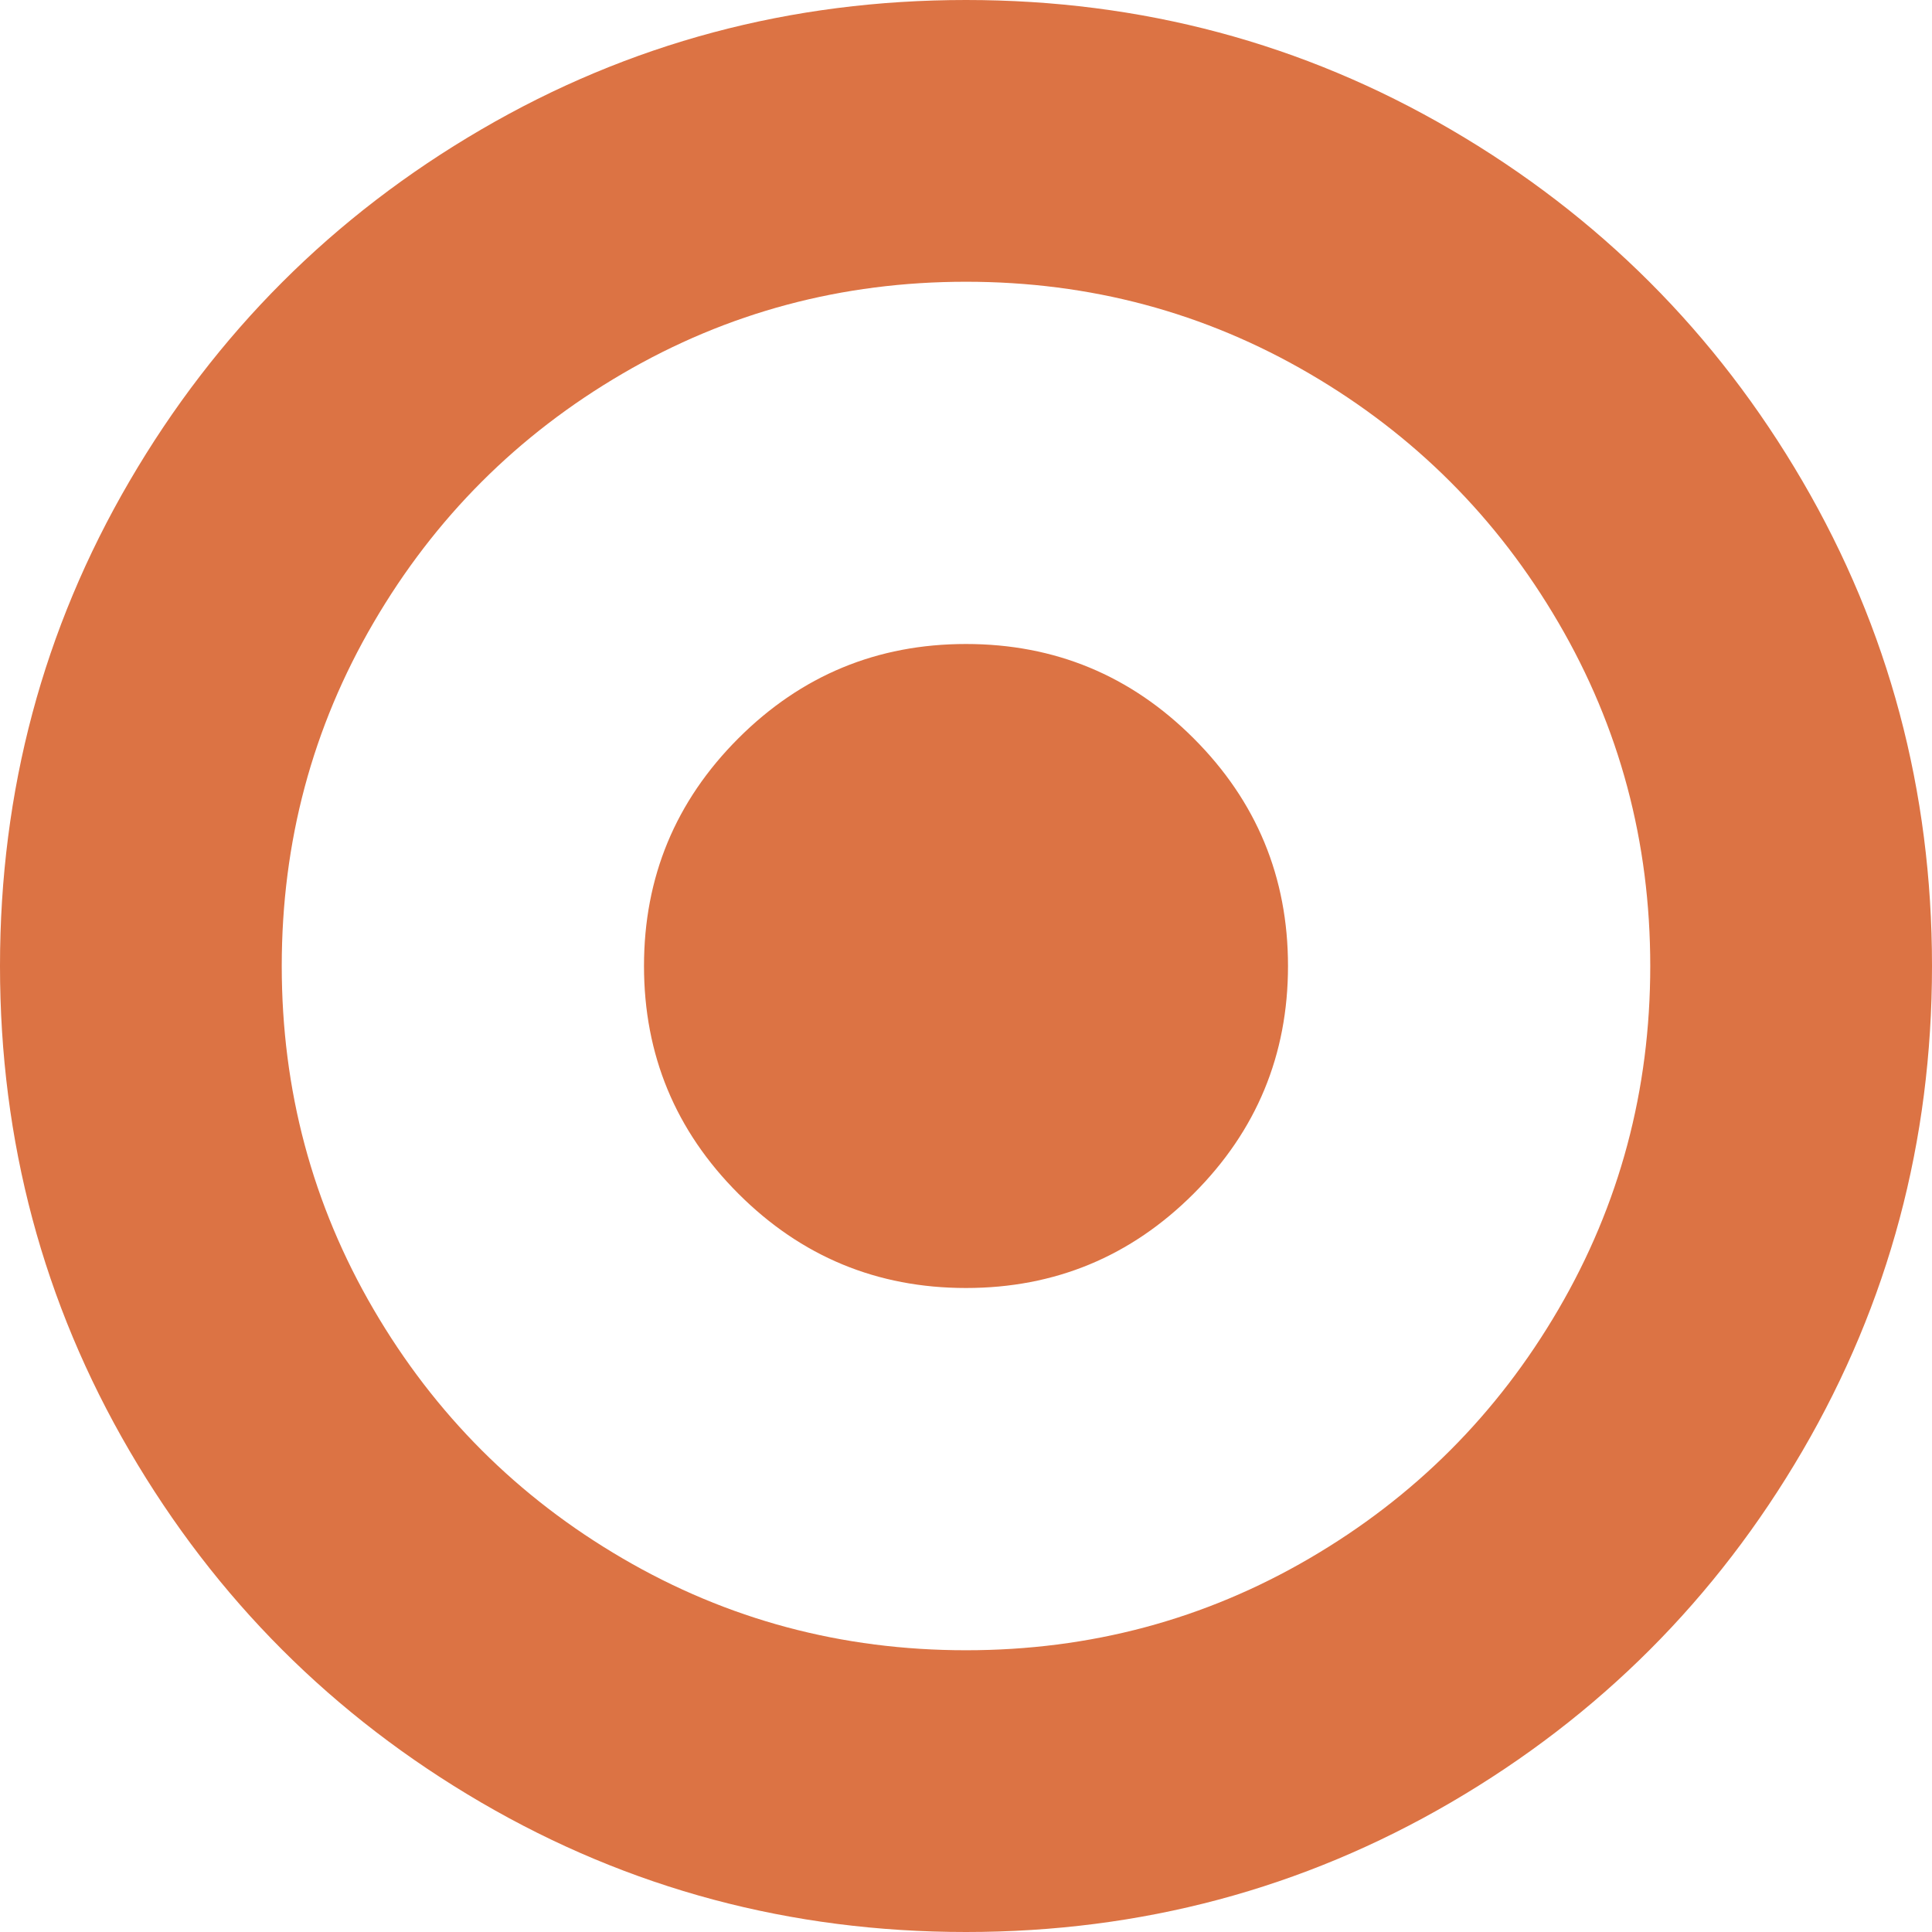 <svg width="24" height="24" viewBox="0 0 24 24" fill="none" xmlns="http://www.w3.org/2000/svg">
<path d="M16 12C16 13.104 15.609 14.047 14.828 14.828C14.047 15.609 13.104 16 12 16C10.896 16 9.953 15.609 9.172 14.828C8.391 14.047 8 13.104 8 12C8 10.896 8.391 9.953 9.172 9.172C9.953 8.391 10.896 8 12 8C13.104 8 14.047 8.391 14.828 9.172C15.609 9.953 16 10.896 16 12ZM12 3.5C10.458 3.5 9.036 3.88 7.734 4.641C6.432 5.401 5.401 6.432 4.641 7.734C3.88 9.036 3.5 10.458 3.5 12C3.5 13.542 3.88 14.963 4.641 16.266C5.401 17.568 6.432 18.599 7.734 19.359C9.036 20.12 10.458 20.5 12 20.5C13.542 20.5 14.963 20.12 16.266 19.359C17.568 18.599 18.599 17.568 19.359 16.266C20.12 14.963 20.5 13.542 20.5 12C20.5 10.458 20.12 9.036 19.359 7.734C18.599 6.432 17.568 5.401 16.266 4.641C14.963 3.88 13.542 3.5 12 3.5ZM24 12C24 14.177 23.463 16.185 22.391 18.023C21.318 19.862 19.862 21.318 18.023 22.391C16.185 23.463 14.177 24 12 24C9.823 24 7.815 23.463 5.977 22.391C4.138 21.318 2.682 19.862 1.609 18.023C0.536 16.185 0 14.177 0 12C0 9.823 0.536 7.815 1.609 5.977C2.682 4.138 4.138 2.682 5.977 1.609C7.815 0.536 9.823 0 12 0C14.177 0 16.185 0.536 18.023 1.609C19.862 2.682 21.318 4.138 22.391 5.977C23.463 7.815 24 9.823 24 12Z" fill="#DC7344"/>
</svg>
